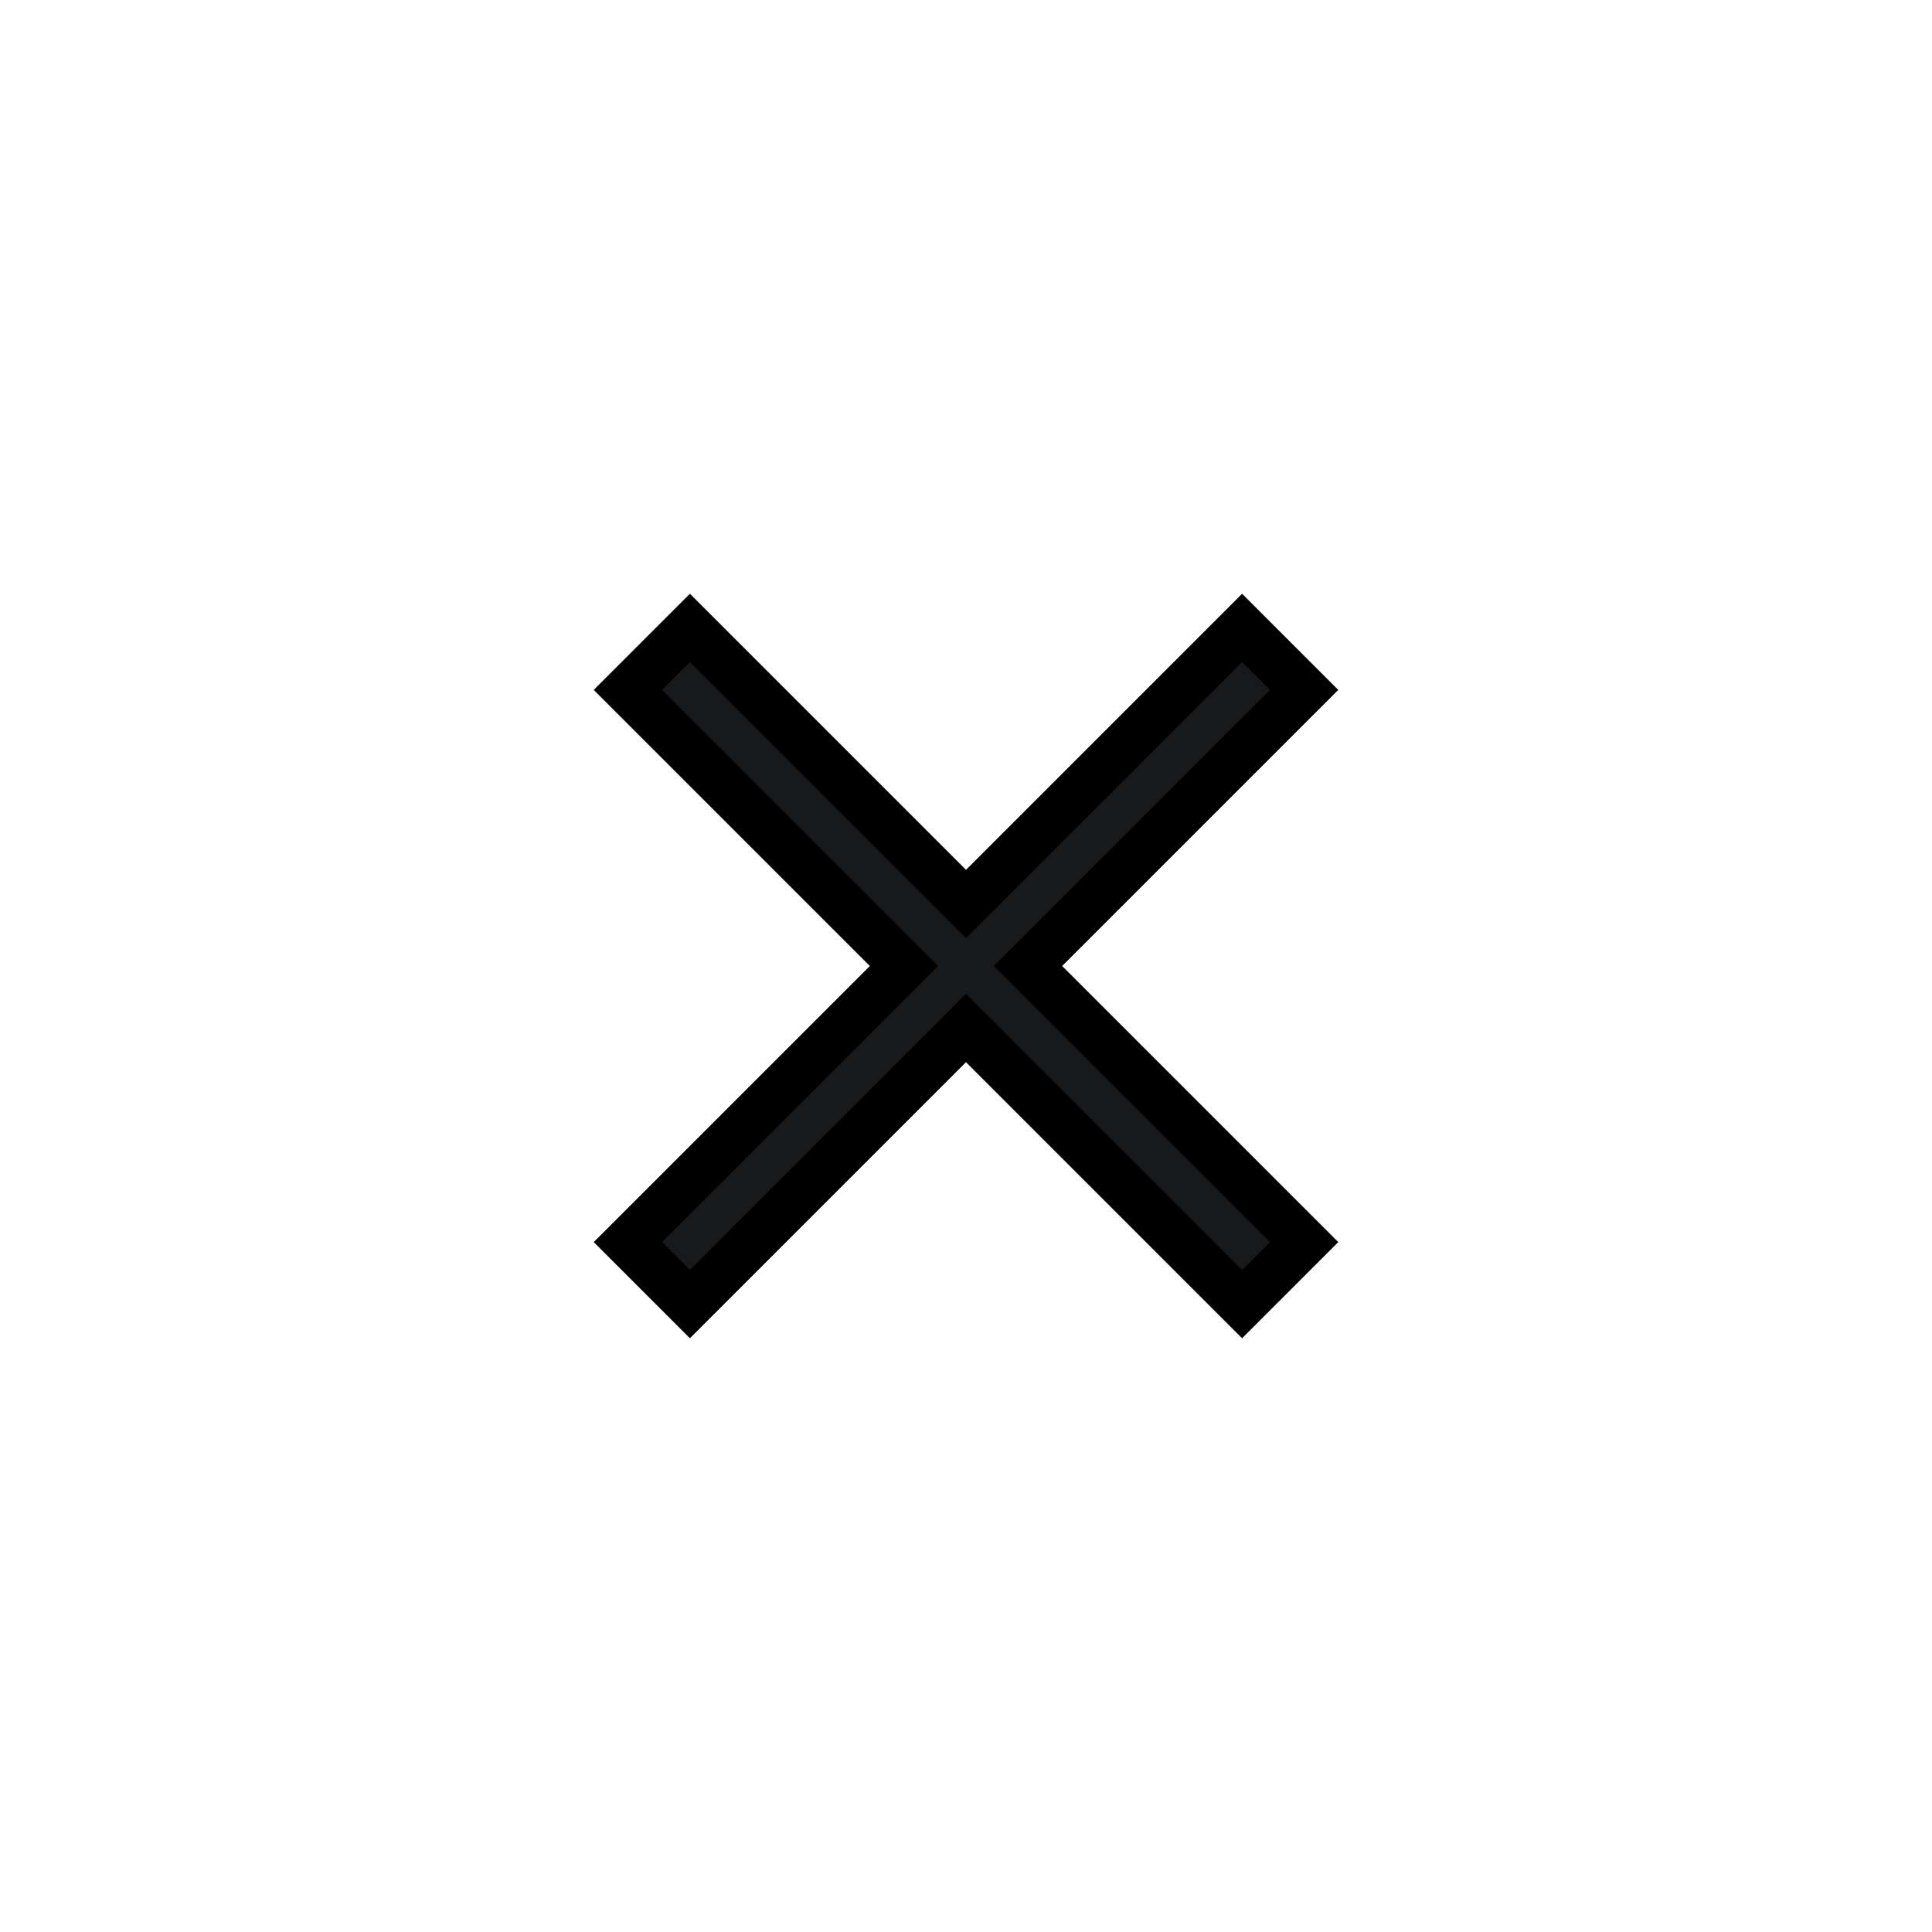 <?xml version="1.0" ?>
<svg xmlns="http://www.w3.org/2000/svg" width="40" height="40" viewBox="0 0 40 40">
  <path d="M14.284,13l-1.284,1.284l5.716,5.716l-5.716,5.716l1.284,1.284l5.716,-5.716l5.716,5.716l1.284,-1.284l-5.716,-5.716l5.716,-5.716l-1.284,-1.284l-5.716,5.716z" fill="#17191A" stroke-width="1" stroke="#00000000"/>
</svg>
